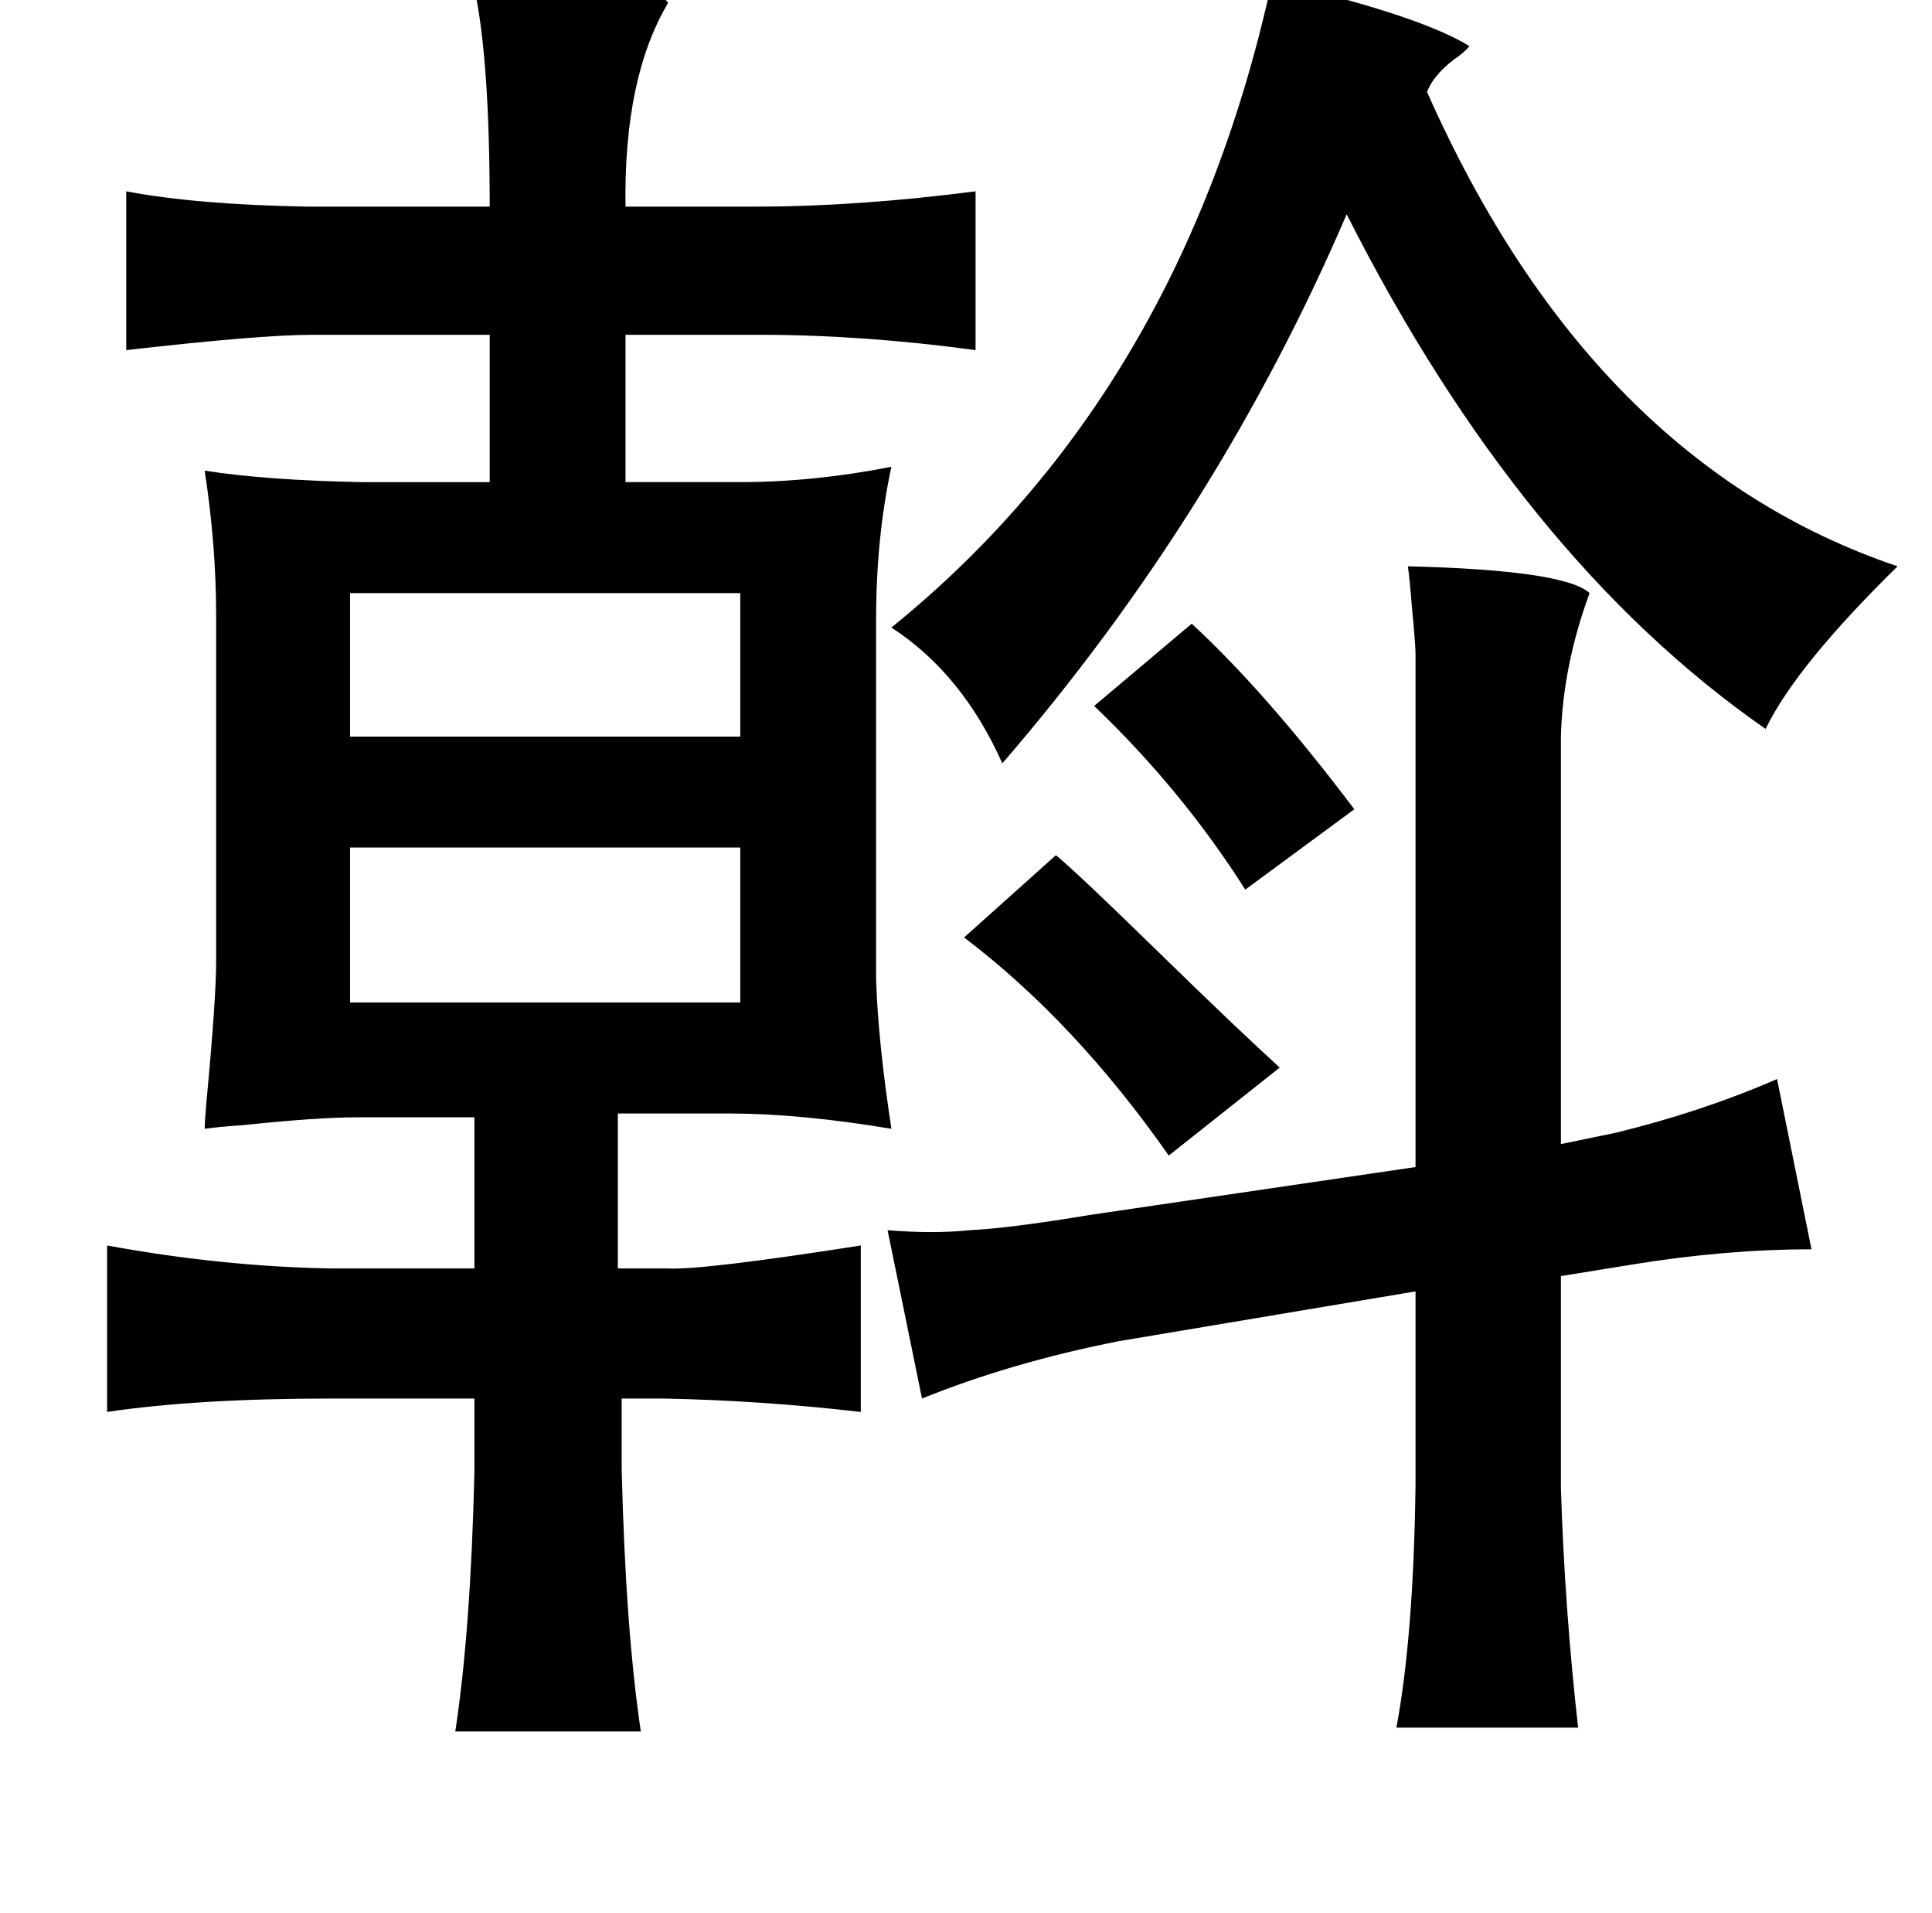 <?xml version="1.0" standalone="no"?>
<!DOCTYPE svg PUBLIC "-//W3C//DTD SVG 1.1//EN" "http://www.w3.org/Graphics/SVG/1.1/DTD/svg11.dtd" >
<svg xmlns="http://www.w3.org/2000/svg" xmlns:xlink="http://www.w3.org/1999/xlink" version="1.1" viewBox="-10 0 1010 1000">
   <path fill="currentColor"
d="M655 -10q77 18 103 34q0 1 -5 5q-13 9 -17 19q86 194 246 248q-53 52 -69 85q-128 -89 -219 -269q-67 156 -180 287q-21 -47 -58 -71q152 -123 199 -338zM238 -6q104 0 101 8q-23 39 -22 106h68q53 0 115 -8v83q-59 -8 -113 -8h-70v77h60q38 0 79 -8q-8 37 -8 80v188
q1 32 8 78q-48 -8 -85 -8h-58v81h26q18 1 101 -12v87q-52 -6 -103 -7h-22v37q2 83 10 137h-97q8 -52 10 -135v-39h-75q-70 0 -117 7v-87q60 11 117 12h75v-79h-61q-21 0 -59 4q-14 1 -21 2q0 -4 1 -15q5 -53 5 -73v-180q0 -37 -6 -76q32 5 82 6h67v-77h-93q-27 0 -97 8v-83
q37 7 95 8h95q0 -77 -8 -114zM726 296q82 2 95 14q-14 38 -15 75v213l29 -6q45 -11 84 -28l18 89q-45 0 -94 8l-37 6v111q2 63 9 125h-95q9 -48 10 -127v-101l-155 26q-56 11 -103 30l-18 -88q24 2 43 0q21 -1 63 -8l170 -25v-268q0 -5 -2 -26q-1 -13 -2 -20zM173 310v75
h204v-75h-204zM613 326q39 36 85 97l-57 42q-33 -52 -79 -96zM173 443v81h204v-81h-204zM542 447q11 9 54 51q41 40 63 60l-58 46q-49 -70 -107 -114z" />
</svg>
